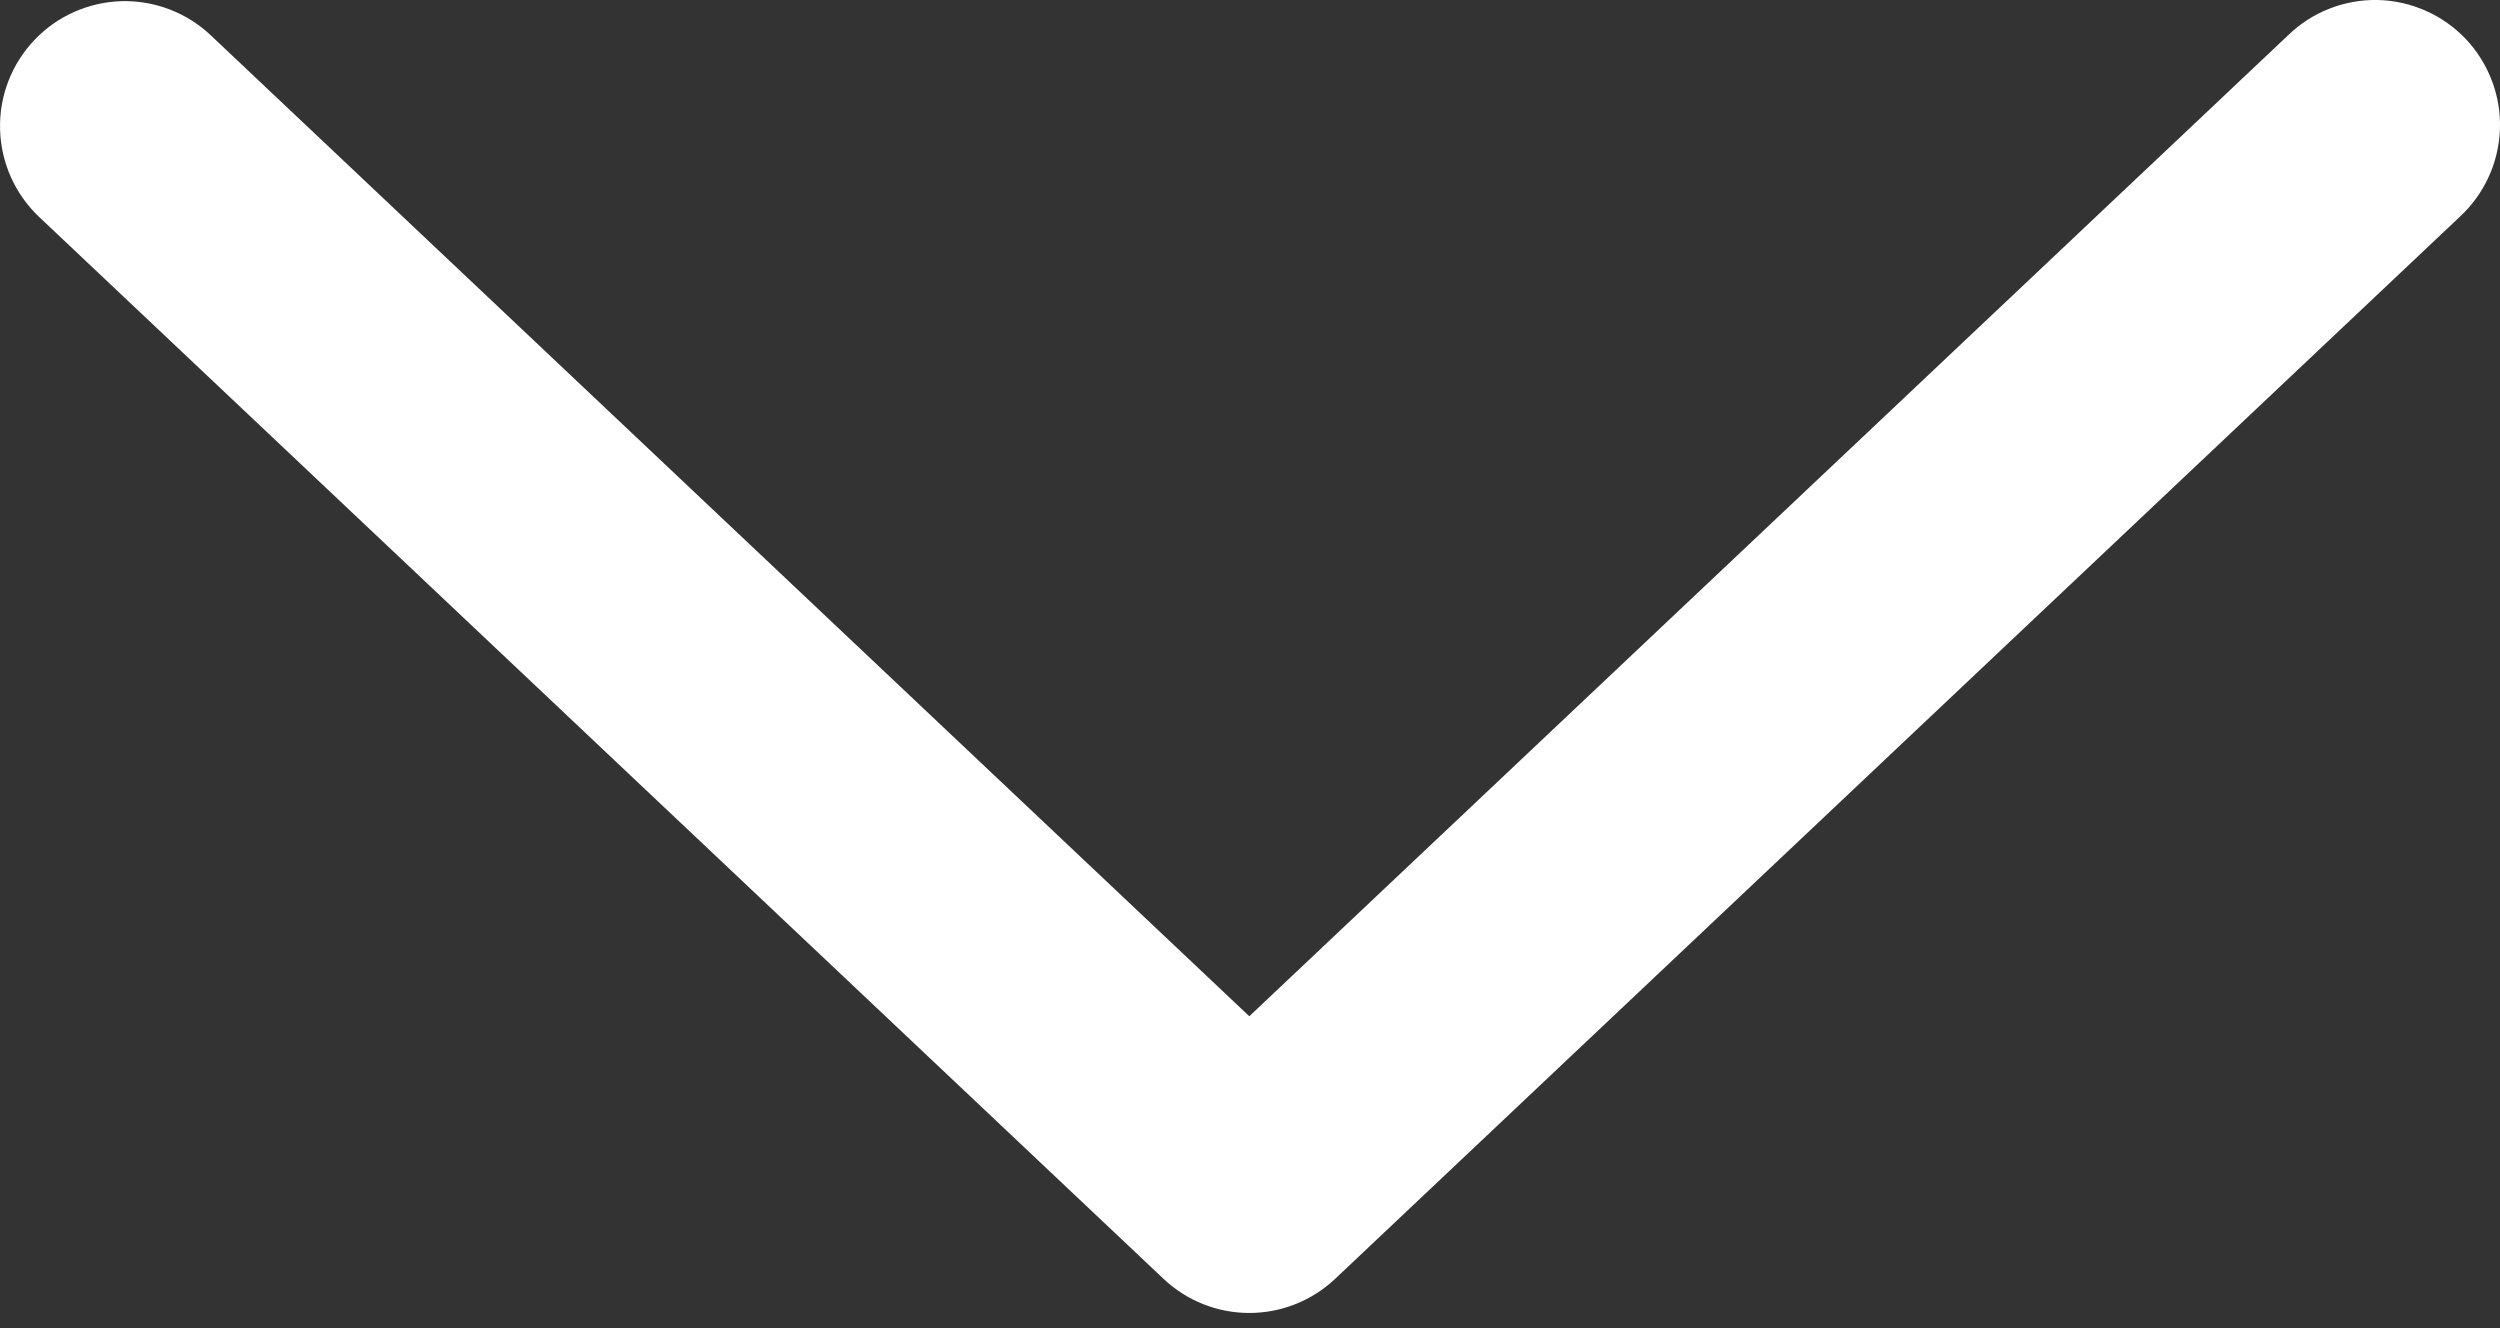 <svg width="32" height="17" viewBox="0 0 32 17" fill="none" xmlns="http://www.w3.org/2000/svg">
<rect x="0" y="0" width="32" height="17" fill="#333333" stroke="none"/>
<path d="M2.698 0.452C2.545 0.307 2.366 0.195 2.17 0.12C1.973 0.045 1.764 0.009 1.554 0.015C1.344 0.021 1.138 0.069 0.946 0.154C0.754 0.24 0.581 0.363 0.437 0.516C0.293 0.668 0.18 0.848 0.105 1.044C0.03 1.24 -0.005 1.449 0.001 1.659C0.007 1.869 0.054 2.076 0.14 2.268C0.225 2.459 0.348 2.632 0.501 2.777L14.893 16.369C15.189 16.649 15.582 16.806 15.991 16.806C16.4 16.806 16.793 16.649 17.09 16.369L31.483 2.777C31.639 2.633 31.765 2.46 31.853 2.268C31.942 2.076 31.991 1.868 31.999 1.656C32.007 1.444 31.972 1.233 31.897 1.035C31.822 0.837 31.709 0.655 31.564 0.501C31.418 0.347 31.244 0.224 31.05 0.138C30.856 0.052 30.648 0.005 30.436 0C30.224 -0.004 30.013 0.033 29.816 0.111C29.619 0.188 29.439 0.304 29.287 0.452L15.991 13.008L2.698 0.452Z" fill="white"/>
</svg>
